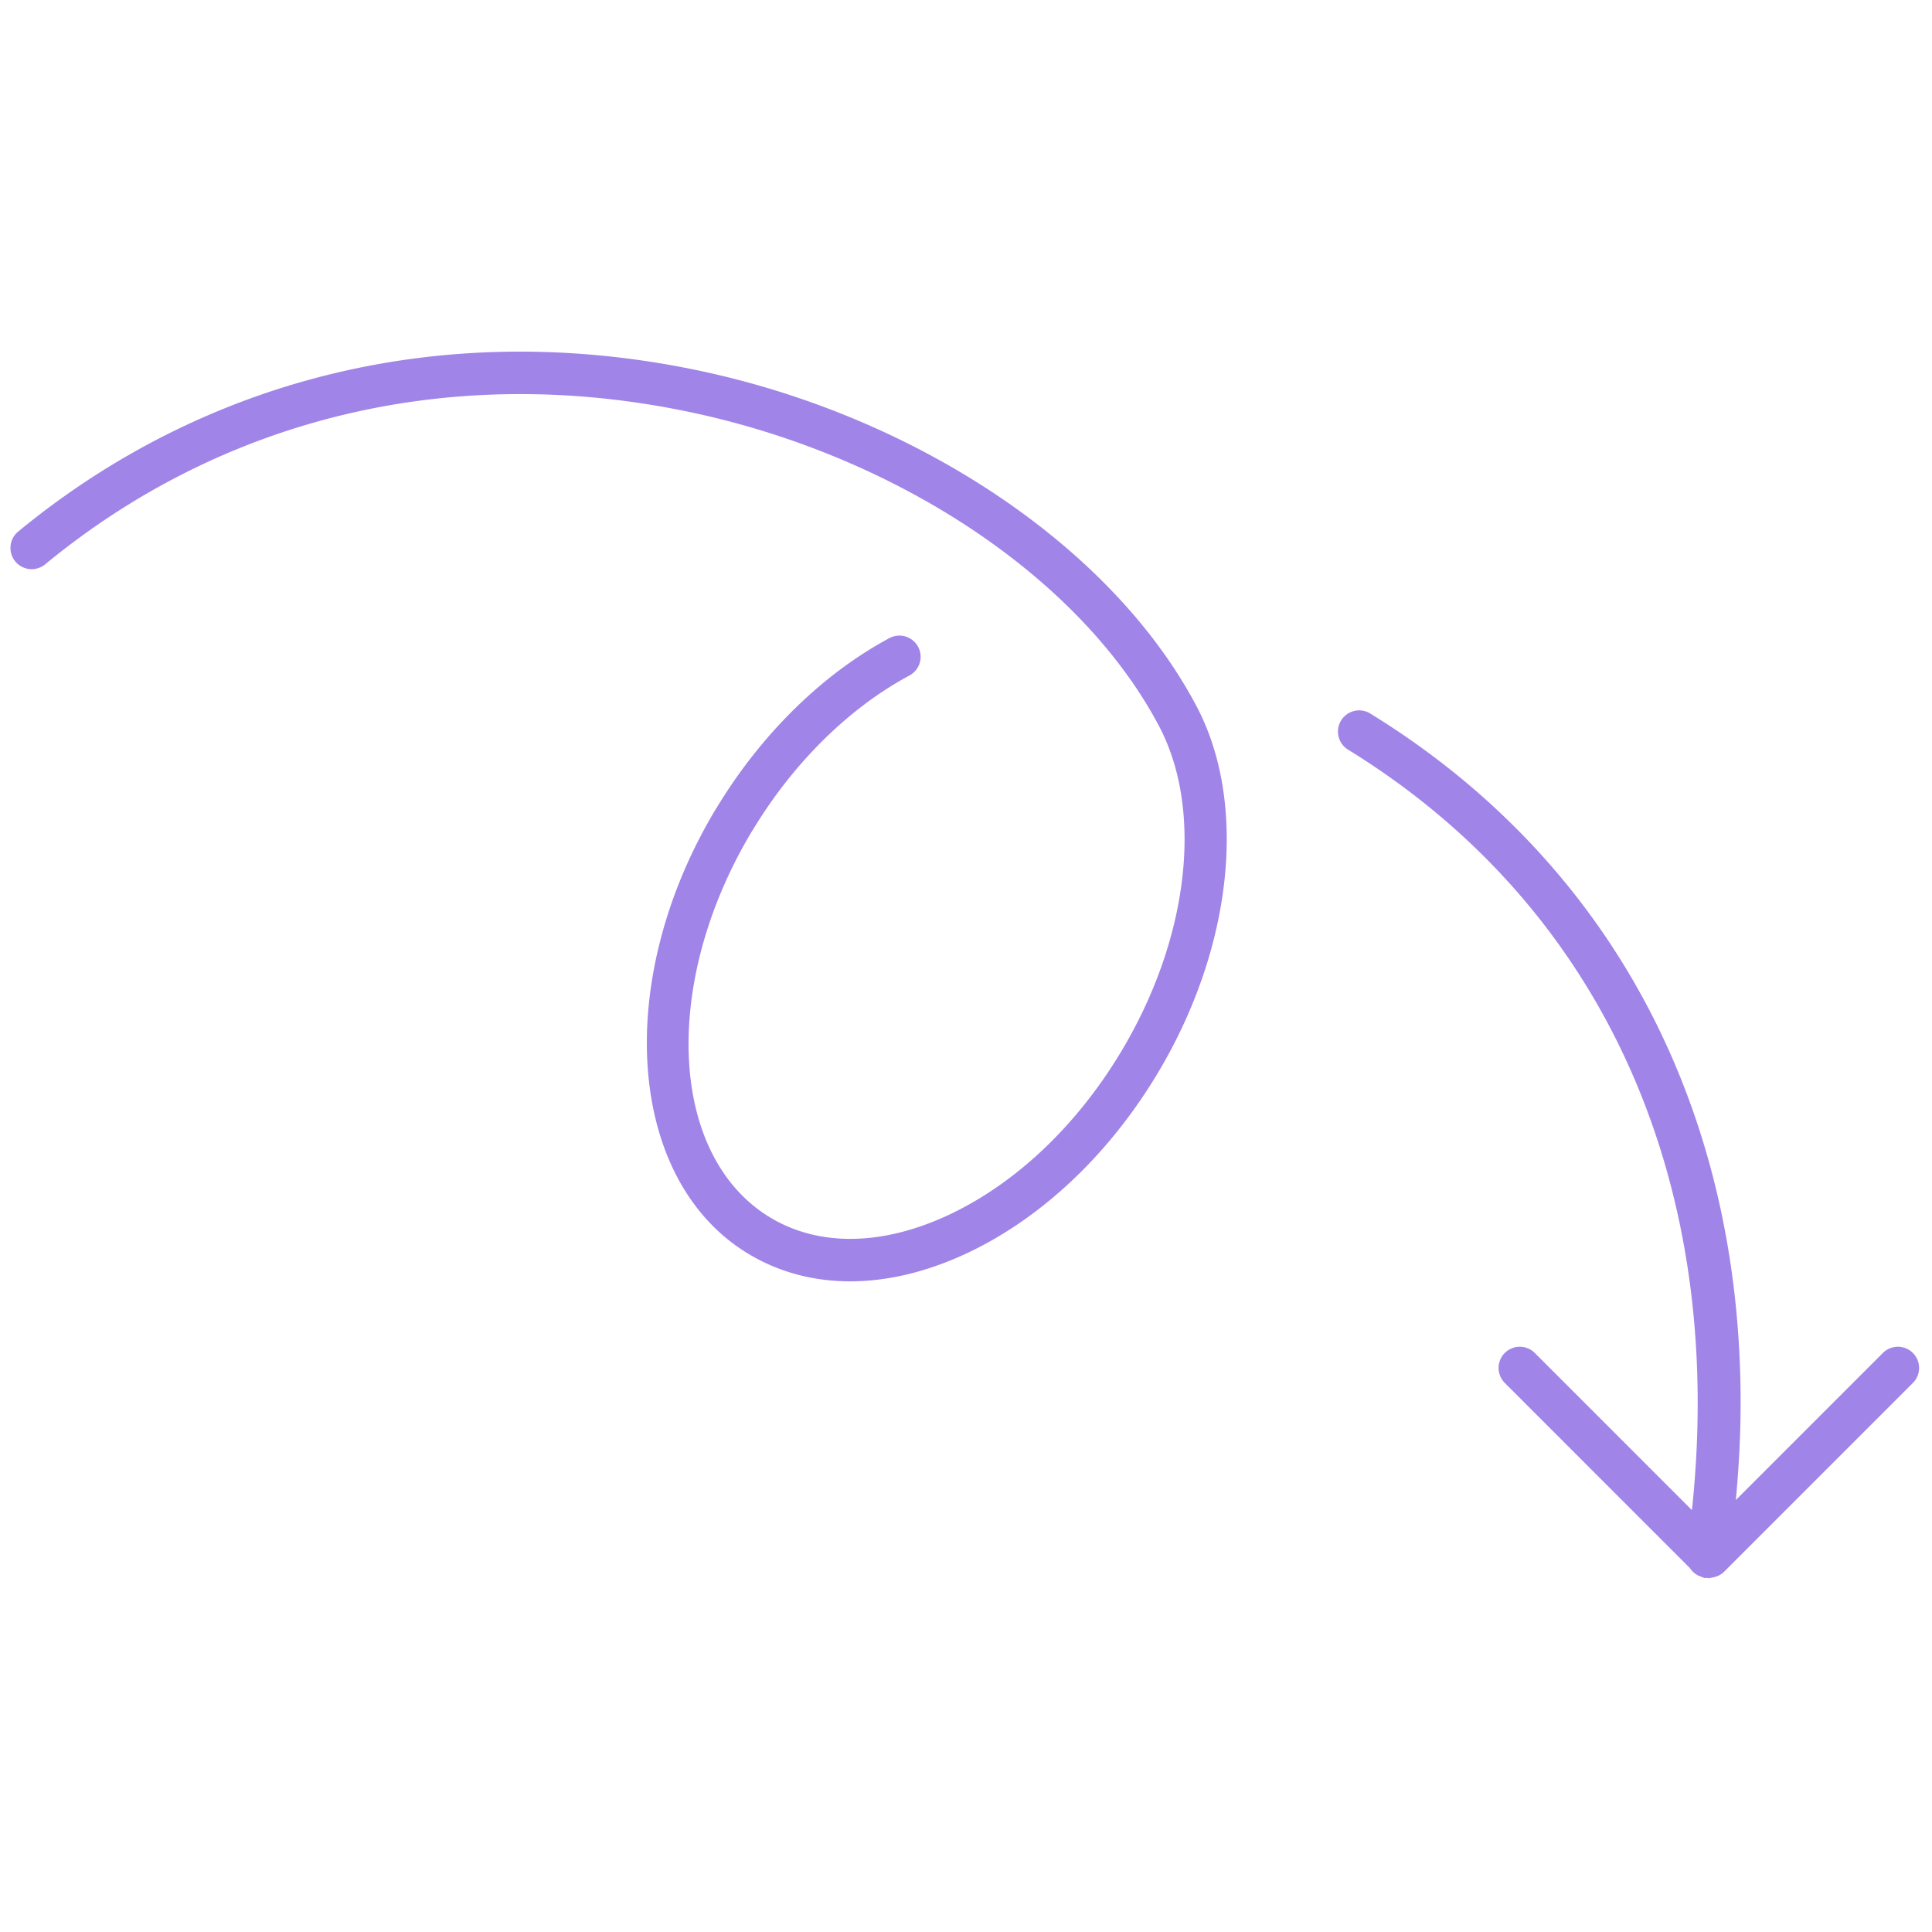 <svg viewBox="0 0 256 256" width="256" height="256">
<g style="stroke:none;stroke-width:0;stroke-dasharray:none;stroke-linecap:butt;stroke-linejoin:miter;stroke-miterlimit:10;fill:none;fill-rule:nonzero;opacity:1">
<path d="M80.224 73.891c-.049.007-.095.029-.145.029-.029 0-.055-.014-.084-.017-.038-.001-.073.012-.111.006-.064-.009-.117-.042-.176-.063l-.019-.007a.981.981 0 0 1-.498-.393l-8.733-8.734a.999.999 0 1 1 1.414-1.414l7.41 7.411c1.64-15.449-4.181-28.442-16.193-35.847a1 1 0 1 1 1.049-1.702c11.302 6.965 17.44 18.56 17.44 32.476 0 1.505-.08 3.04-.225 4.596l6.934-6.934a.999.999 0 1 1 1.414 1.414l-8.914 8.914a.98.98 0 0 1-.475.247c-.029.009-.058.012-.088.018zM32.153 16.912c10.517 2.136 19.862 8.403 23.81 15.969.929 1.793 1.383 3.915 1.383 6.185 0 3.564-1.12 7.493-3.284 11.086-2.334 3.879-5.582 6.906-9.145 8.525-3.689 1.676-7.284 1.658-10.124-.052-5.733-3.451-6.419-12.871-1.529-20.994.003-.006.01-.009.013-.014 2.095-3.475 4.99-6.324 8.152-8.022a1 1 0 1 1 .946 1.762c-2.855 1.534-5.481 4.129-7.395 7.308l-.01.01c-4.314 7.178-3.933 15.354.853 18.238 2.258 1.359 5.193 1.339 8.265-.057 3.197-1.453 6.131-4.2 8.259-7.735 3.191-5.299 3.913-11.312 1.84-15.317-3.679-7.05-12.484-12.911-22.434-14.931-11.039-2.243-21.737.327-30.124 7.237a1 1 0 0 1-1.272-1.544c8.861-7.3 20.153-10.019 31.796-7.654z" style="stroke:none;stroke-width:1;stroke-dasharray:none;stroke-linecap:butt;stroke-linejoin:miter;stroke-miterlimit:10;fill:#A084E8;fill-rule:nonzero;opacity:1" transform="matrix(2.81 0 0 2.81 1.407 1.407)"/>
</g>
</svg>